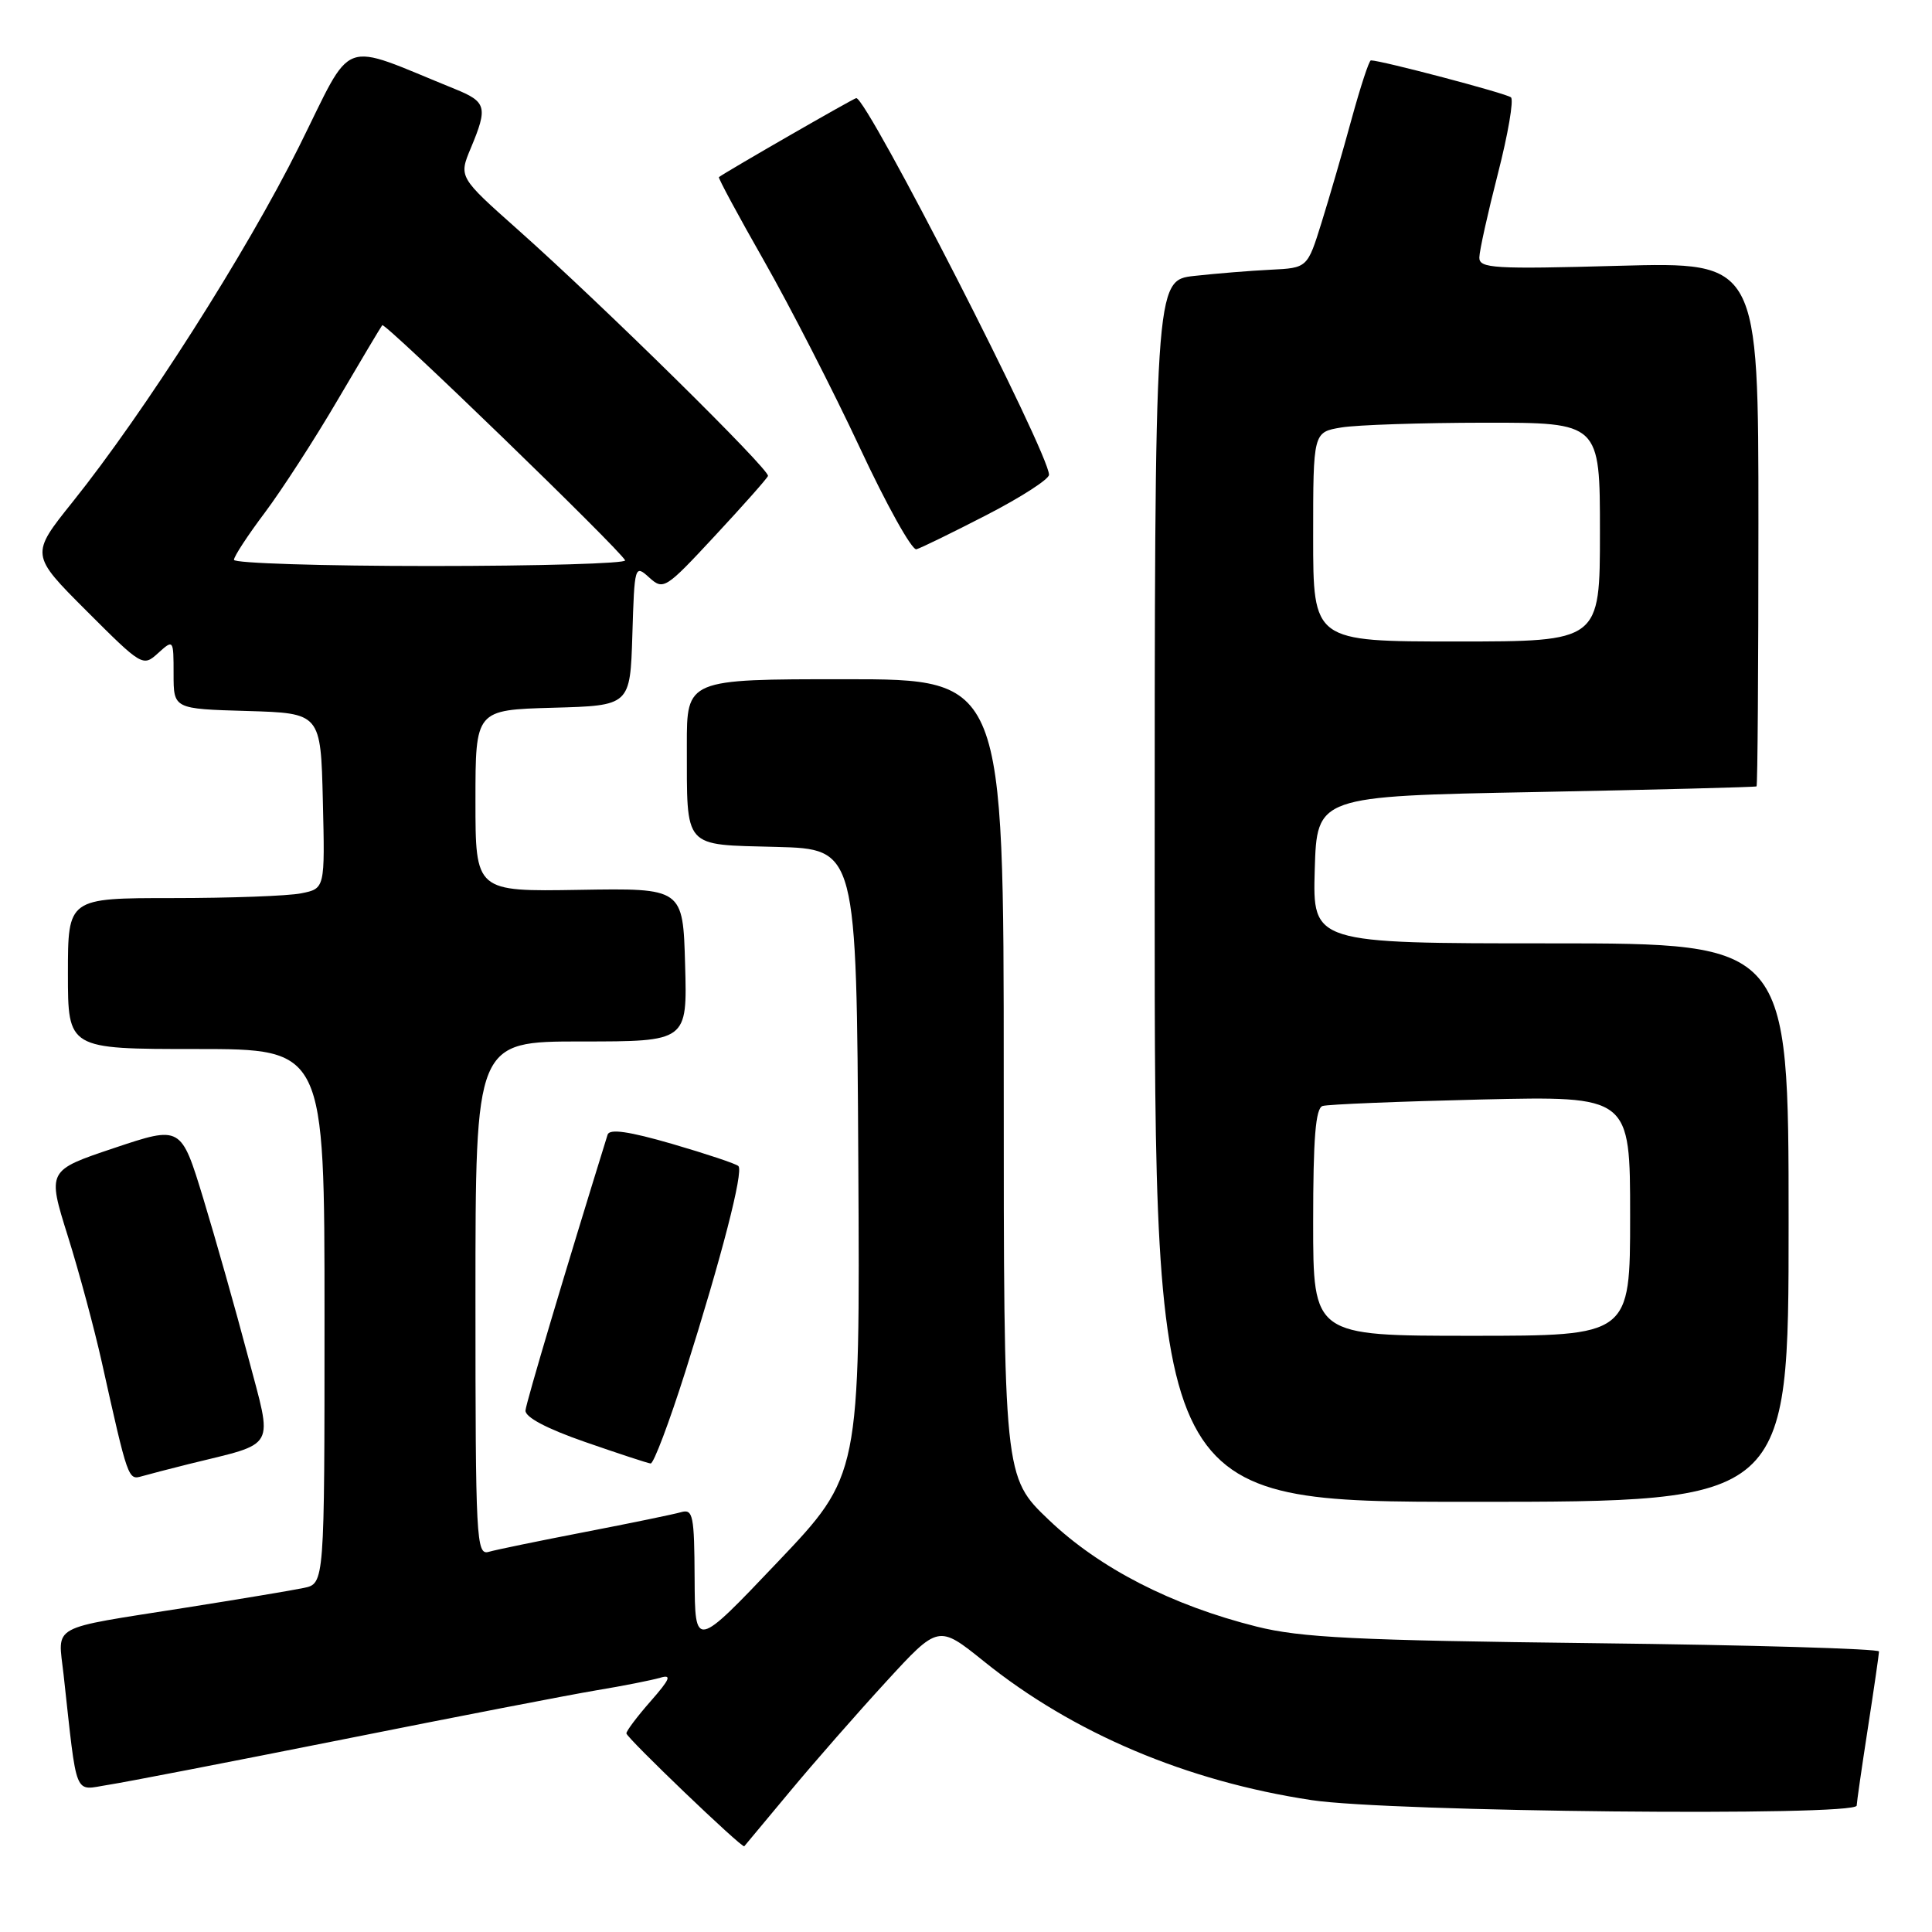 <?xml version="1.0" encoding="UTF-8" standalone="no"?>
<!DOCTYPE svg PUBLIC "-//W3C//DTD SVG 1.1//EN" "http://www.w3.org/Graphics/SVG/1.1/DTD/svg11.dtd" >
<svg xmlns="http://www.w3.org/2000/svg" xmlns:xlink="http://www.w3.org/1999/xlink" version="1.1" viewBox="0 0 256 256">
 <g >
 <path fill="currentColor"
d=" M 104.62 237.44 C 107.85 233.55 113.61 226.98 117.42 222.83 C 124.34 215.29 124.34 215.29 130.35 220.12 C 142.17 229.65 157.24 236.03 173.82 238.53 C 184.17 240.09 245.98 240.71 246.02 239.25 C 246.03 238.84 246.69 234.22 247.50 229.00 C 248.31 223.78 248.97 219.20 248.98 218.83 C 248.99 218.47 232.01 217.97 211.25 217.73 C 179.60 217.36 172.37 217.00 166.50 215.53 C 155.25 212.71 145.69 207.80 138.99 201.41 C 133.00 195.70 133.00 195.70 133.00 142.85 C 133.00 90.00 133.00 90.00 112.00 90.00 C 91.00 90.00 91.00 90.00 91.01 98.75 C 91.04 112.62 90.39 111.89 102.86 112.22 C 113.50 112.50 113.50 112.50 113.73 154.00 C 113.96 195.50 113.96 195.50 103.02 207.00 C 92.09 218.50 92.09 218.50 92.04 209.18 C 92.00 200.79 91.83 199.92 90.25 200.37 C 89.29 200.65 83.55 201.83 77.50 203.00 C 71.45 204.17 65.71 205.35 64.75 205.63 C 63.11 206.10 63.00 204.04 63.00 172.07 C 63.00 138.00 63.00 138.00 77.03 138.00 C 91.07 138.00 91.07 138.00 90.78 127.84 C 90.50 117.68 90.50 117.68 76.75 117.91 C 63.00 118.14 63.00 118.14 63.00 106.10 C 63.00 94.07 63.00 94.07 73.25 93.78 C 83.50 93.50 83.50 93.50 83.79 84.13 C 84.07 74.92 84.11 74.79 86.02 76.52 C 87.91 78.23 88.17 78.06 94.73 71.00 C 98.45 67.00 101.62 63.43 101.76 63.07 C 102.07 62.30 79.83 40.40 68.64 30.45 C 60.78 23.46 60.78 23.46 62.39 19.61 C 64.66 14.18 64.47 13.49 60.25 11.78 C 44.72 5.49 46.99 4.64 39.60 19.47 C 32.64 33.44 19.16 54.60 9.63 66.50 C 4.02 73.50 4.02 73.50 11.47 80.95 C 18.81 88.29 18.94 88.37 20.95 86.54 C 22.99 84.70 23.00 84.72 23.00 89.31 C 23.00 93.93 23.00 93.93 32.75 94.21 C 42.50 94.50 42.50 94.50 42.78 106.12 C 43.06 117.74 43.06 117.74 39.91 118.37 C 38.17 118.72 30.51 119.00 22.87 119.00 C 9.00 119.00 9.00 119.00 9.00 129.00 C 9.00 139.00 9.00 139.00 26.00 139.00 C 43.00 139.00 43.00 139.00 43.00 174.42 C 43.00 209.84 43.00 209.84 40.25 210.41 C 38.74 210.73 31.65 211.91 24.50 213.04 C 6.31 215.91 7.68 215.16 8.42 221.85 C 10.27 238.58 9.72 237.22 14.35 236.50 C 16.63 236.15 30.65 233.43 45.50 230.47 C 60.35 227.50 75.42 224.58 79.00 223.98 C 82.58 223.39 86.39 222.63 87.48 222.31 C 89.05 221.84 88.79 222.48 86.23 225.40 C 84.45 227.42 83.00 229.35 83.00 229.68 C 83.00 230.25 98.35 244.96 98.62 244.64 C 98.68 244.56 101.38 241.32 104.62 237.44 Z  M 237.00 162.00 C 237.00 125.00 237.00 125.00 205.46 125.00 C 173.93 125.00 173.93 125.00 174.21 115.25 C 174.50 105.50 174.50 105.50 203.50 104.95 C 219.45 104.64 232.61 104.30 232.75 104.20 C 232.89 104.09 233.00 88.41 233.00 69.36 C 233.00 34.72 233.00 34.72 214.50 35.22 C 197.92 35.68 196.00 35.56 196.02 34.12 C 196.03 33.23 197.14 28.23 198.48 23.01 C 199.82 17.79 200.60 13.24 200.21 12.90 C 199.62 12.38 183.01 8.00 181.65 8.00 C 181.41 8.00 180.27 11.49 179.10 15.75 C 177.94 20.01 176.14 26.20 175.11 29.50 C 173.24 35.50 173.24 35.50 168.37 35.74 C 165.69 35.87 161.14 36.24 158.25 36.56 C 153.00 37.14 153.00 37.14 153.00 118.07 C 153.00 199.00 153.00 199.00 195.00 199.00 C 237.00 199.00 237.00 199.00 237.00 162.00 Z  M 25.00 194.00 C 36.84 191.07 36.17 192.28 32.85 179.70 C 31.22 173.54 28.56 164.15 26.94 158.82 C 23.99 149.15 23.99 149.15 15.12 152.12 C 6.26 155.09 6.26 155.09 8.99 163.80 C 10.49 168.58 12.51 176.10 13.49 180.50 C 16.96 196.07 16.98 196.14 18.80 195.61 C 19.74 195.34 22.52 194.62 25.00 194.00 Z  M 90.81 181.75 C 95.60 166.62 98.55 155.21 97.84 154.51 C 97.55 154.21 93.61 152.90 89.09 151.58 C 83.33 149.91 80.76 149.54 80.51 150.35 C 74.98 168.17 69.72 185.82 69.63 186.89 C 69.55 187.77 72.43 189.30 77.50 191.06 C 81.90 192.59 85.82 193.88 86.21 193.92 C 86.61 193.96 88.67 188.49 90.81 181.75 Z  M 130.75 68.23 C 135.29 65.89 139.00 63.50 139.00 62.91 C 139.00 60.05 114.92 13.00 113.46 13.00 C 113.15 13.00 96.31 22.69 95.26 23.47 C 95.13 23.57 97.83 28.58 101.26 34.60 C 104.69 40.63 110.39 51.75 113.93 59.32 C 117.46 66.89 120.84 72.95 121.43 72.78 C 122.02 72.62 126.21 70.57 130.75 68.23 Z  M 31.00 74.18 C 31.00 73.73 32.84 70.92 35.09 67.93 C 37.33 64.94 41.68 58.23 44.74 53.00 C 47.81 47.77 50.47 43.31 50.65 43.09 C 51.00 42.66 82.24 72.91 82.83 74.25 C 83.02 74.66 71.43 75.00 57.08 75.00 C 42.74 75.00 31.00 74.63 31.00 74.18 Z  M 174.00 161.97 C 174.00 150.82 174.32 146.84 175.25 146.55 C 175.94 146.33 185.39 145.95 196.25 145.69 C 216.00 145.23 216.00 145.23 216.00 161.12 C 216.00 177.00 216.00 177.00 195.00 177.00 C 174.00 177.00 174.00 177.00 174.00 161.97 Z  M 174.00 71.13 C 174.00 57.26 174.00 57.26 177.75 56.64 C 179.81 56.30 188.36 56.02 196.75 56.01 C 212.00 56.00 212.00 56.00 212.00 70.50 C 212.00 85.00 212.00 85.00 193.00 85.00 C 174.00 85.00 174.00 85.00 174.00 71.13 Z "/>
</g>
</svg>